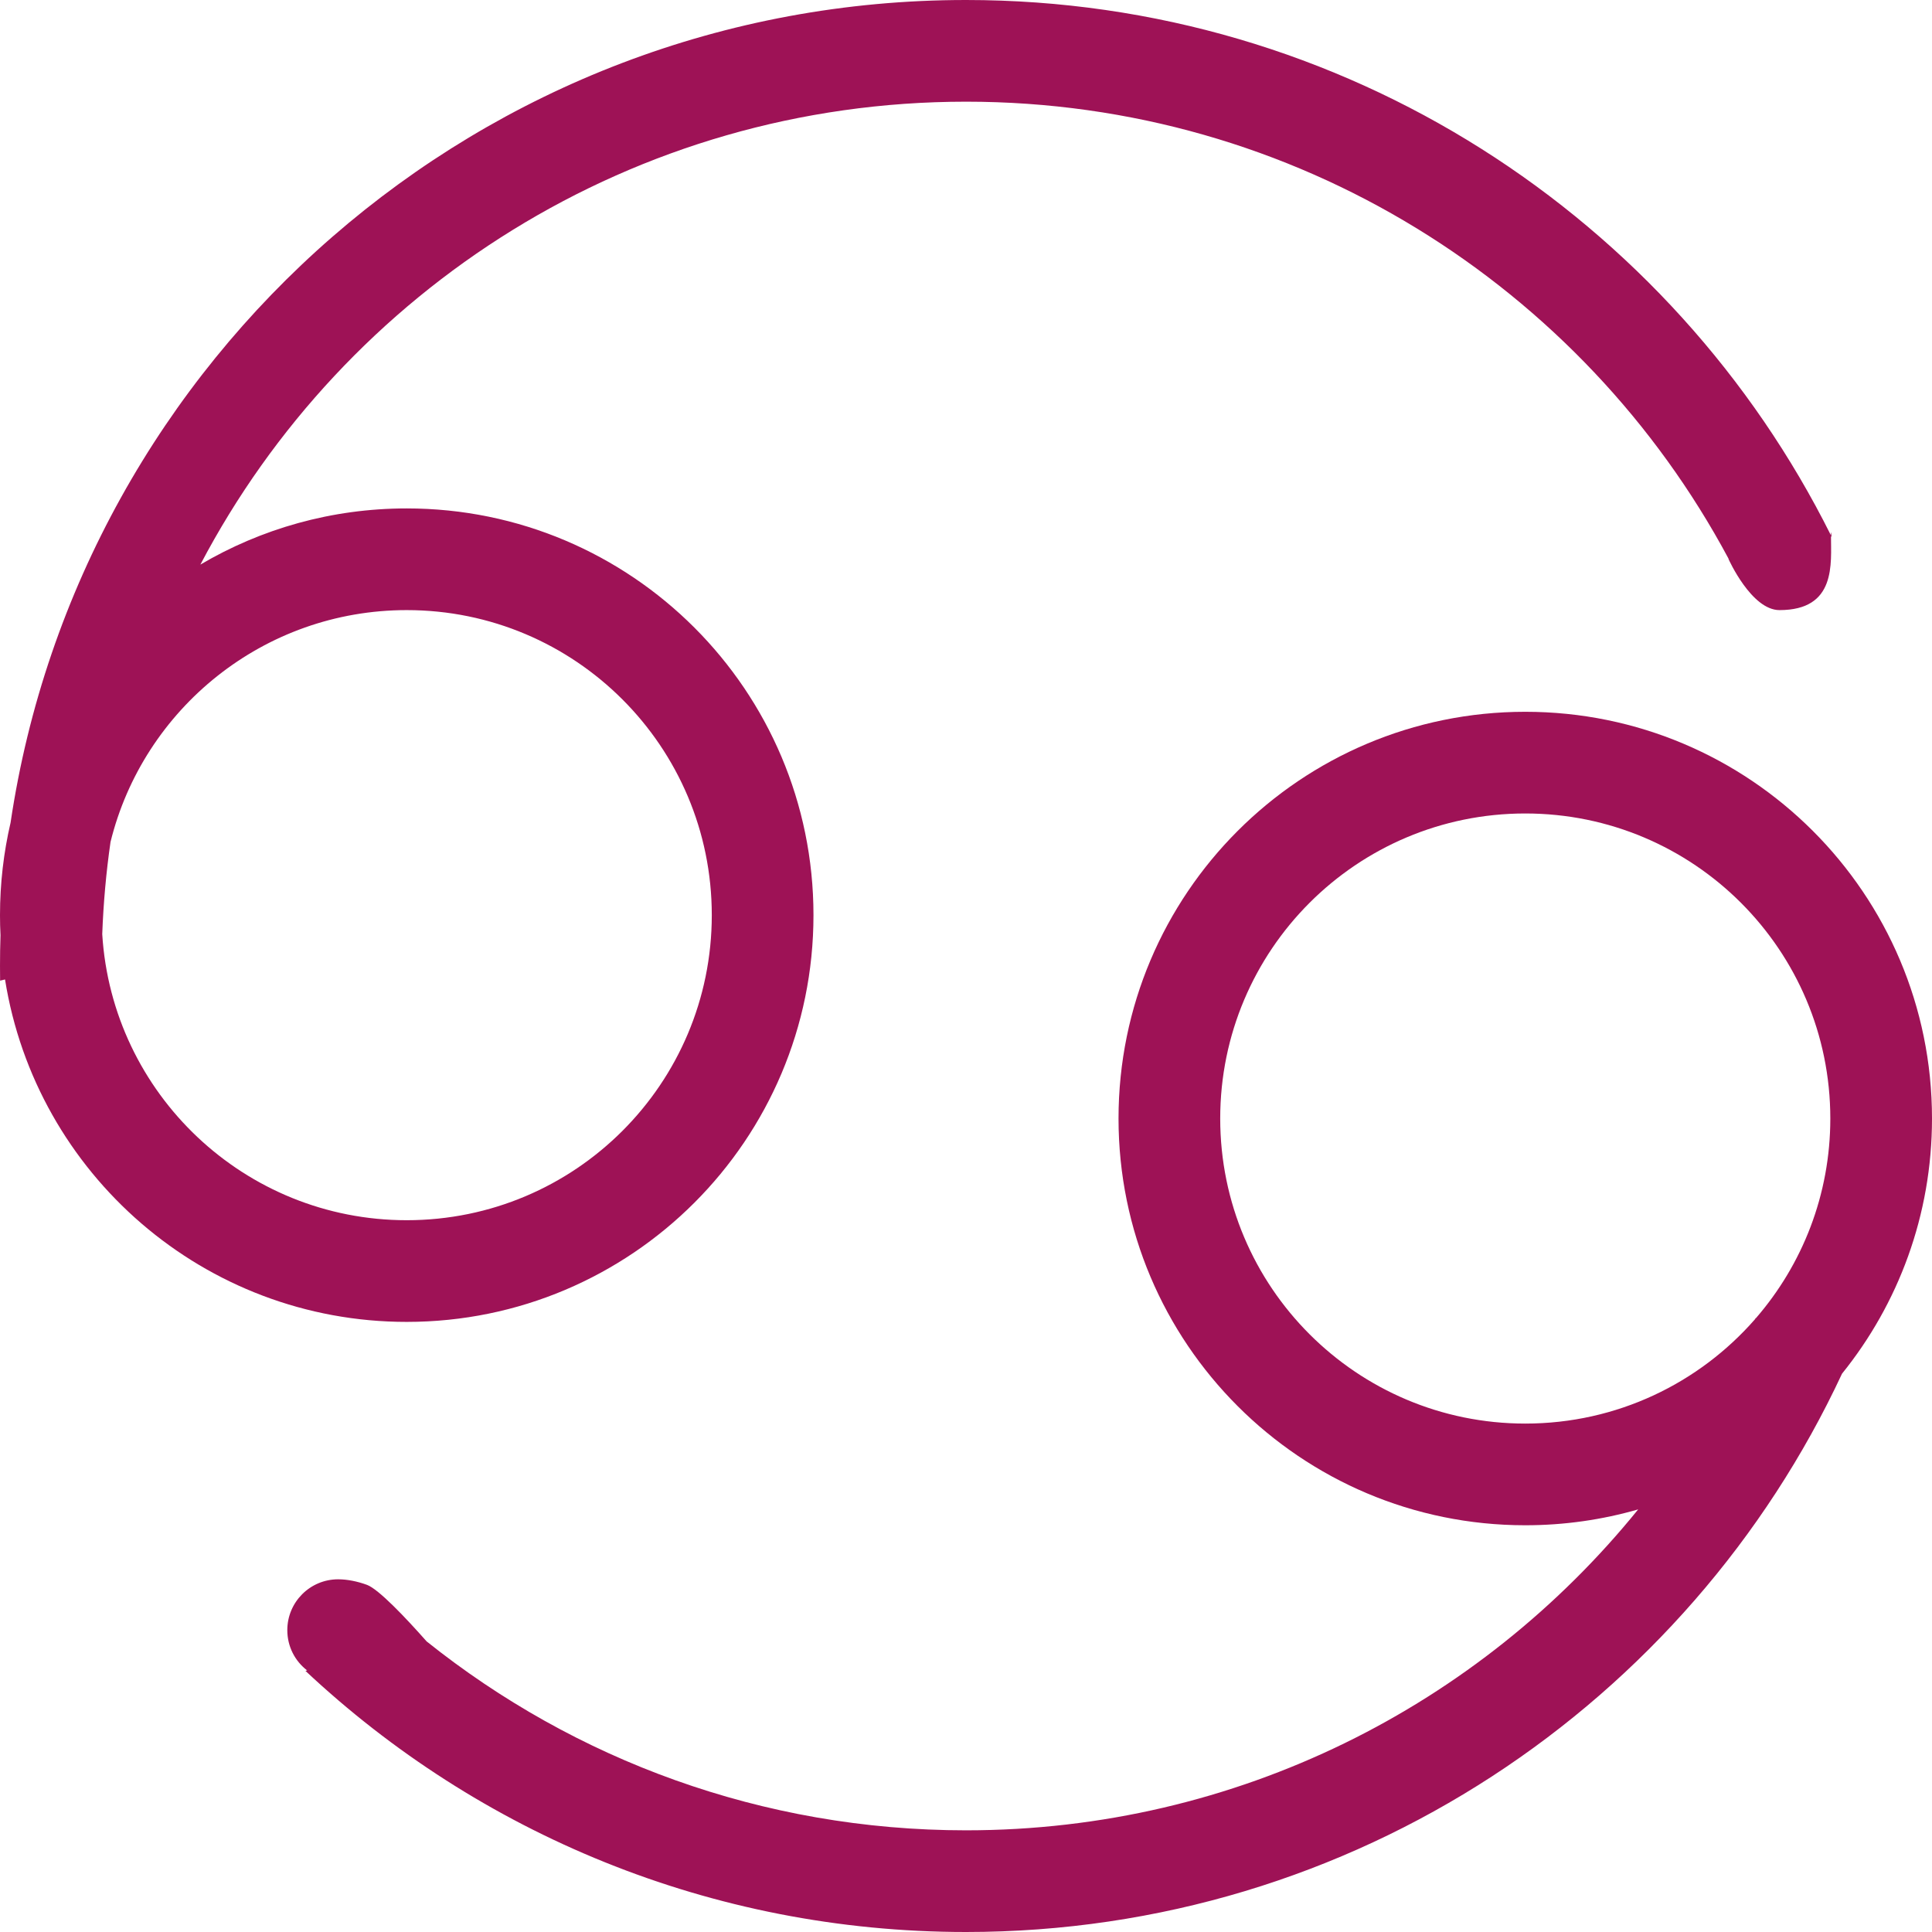 <svg width="38" height="38" viewBox="0 0 38 38" fill="none" xmlns="http://www.w3.org/2000/svg">
<g id="icon">
<path fill-rule="evenodd" clip-rule="evenodd" d="M19 38C26.628 38 33.206 33.505 36.23 27.019C37.337 25.647 38 23.901 38 22C38 17.582 34.418 14 30 14C25.582 14 22 17.582 22 22C22 26.418 25.582 30 30 30C30.771 30 31.516 29.891 32.221 29.688C29.104 33.538 24.34 36 19 36C14.987 36 11.299 34.609 8.391 32.284C7.97 31.808 7.446 31.257 7.218 31.172C7.027 31.102 6.826 31.063 6.651 31.063C6.098 31.063 5.651 31.511 5.651 32.063C5.651 32.386 5.803 32.673 6.041 32.855L6.008 32.864C9.405 36.049 13.975 38 19 38ZM34.538 25.925C35.449 24.873 36 23.501 36 22C36 18.686 33.314 16 30 16C26.686 16 24 18.686 24 22C24 25.314 26.686 28 30 28C31.804 28 33.422 27.204 34.522 25.944L34.529 25.927L34.538 25.925Z" fill="#9E1256"/>
<path fill-rule="evenodd" clip-rule="evenodd" d="M19 0C26.45 0 32.899 4.288 36.013 10.531C36.013 10.347 36.041 10.653 36.013 10.531C36.013 11.083 36.123 12 35 12C34.448 12 34 11 34 11C34 10.995 33.999 10.991 33.997 10.986C31.133 5.638 25.491 2 19 2C12.461 2 6.784 5.692 3.941 11.105C5.131 10.403 6.518 10 8 10C12.418 10 16 13.582 16 18C16 22.418 12.418 26 8 26C4.012 26 0.706 23.082 0.099 19.265L0.002 19.288C0.001 19.192 9.22726e-05 19.096 9.22726e-05 19C9.22726e-05 18.797 0.003 18.596 0.01 18.395C0.003 18.264 0 18.132 0 18C0 17.374 0.072 16.765 0.208 16.18C1.57 7.024 9.465 0 19 0ZM2.011 18.373C2.204 21.513 4.812 24 8 24C11.314 24 14 21.314 14 18C14 14.686 11.314 12 8 12C5.183 12 2.819 13.942 2.174 16.56C2.088 17.155 2.034 17.76 2.011 18.373Z" fill="#9E1256"/>
</g>
</svg>

